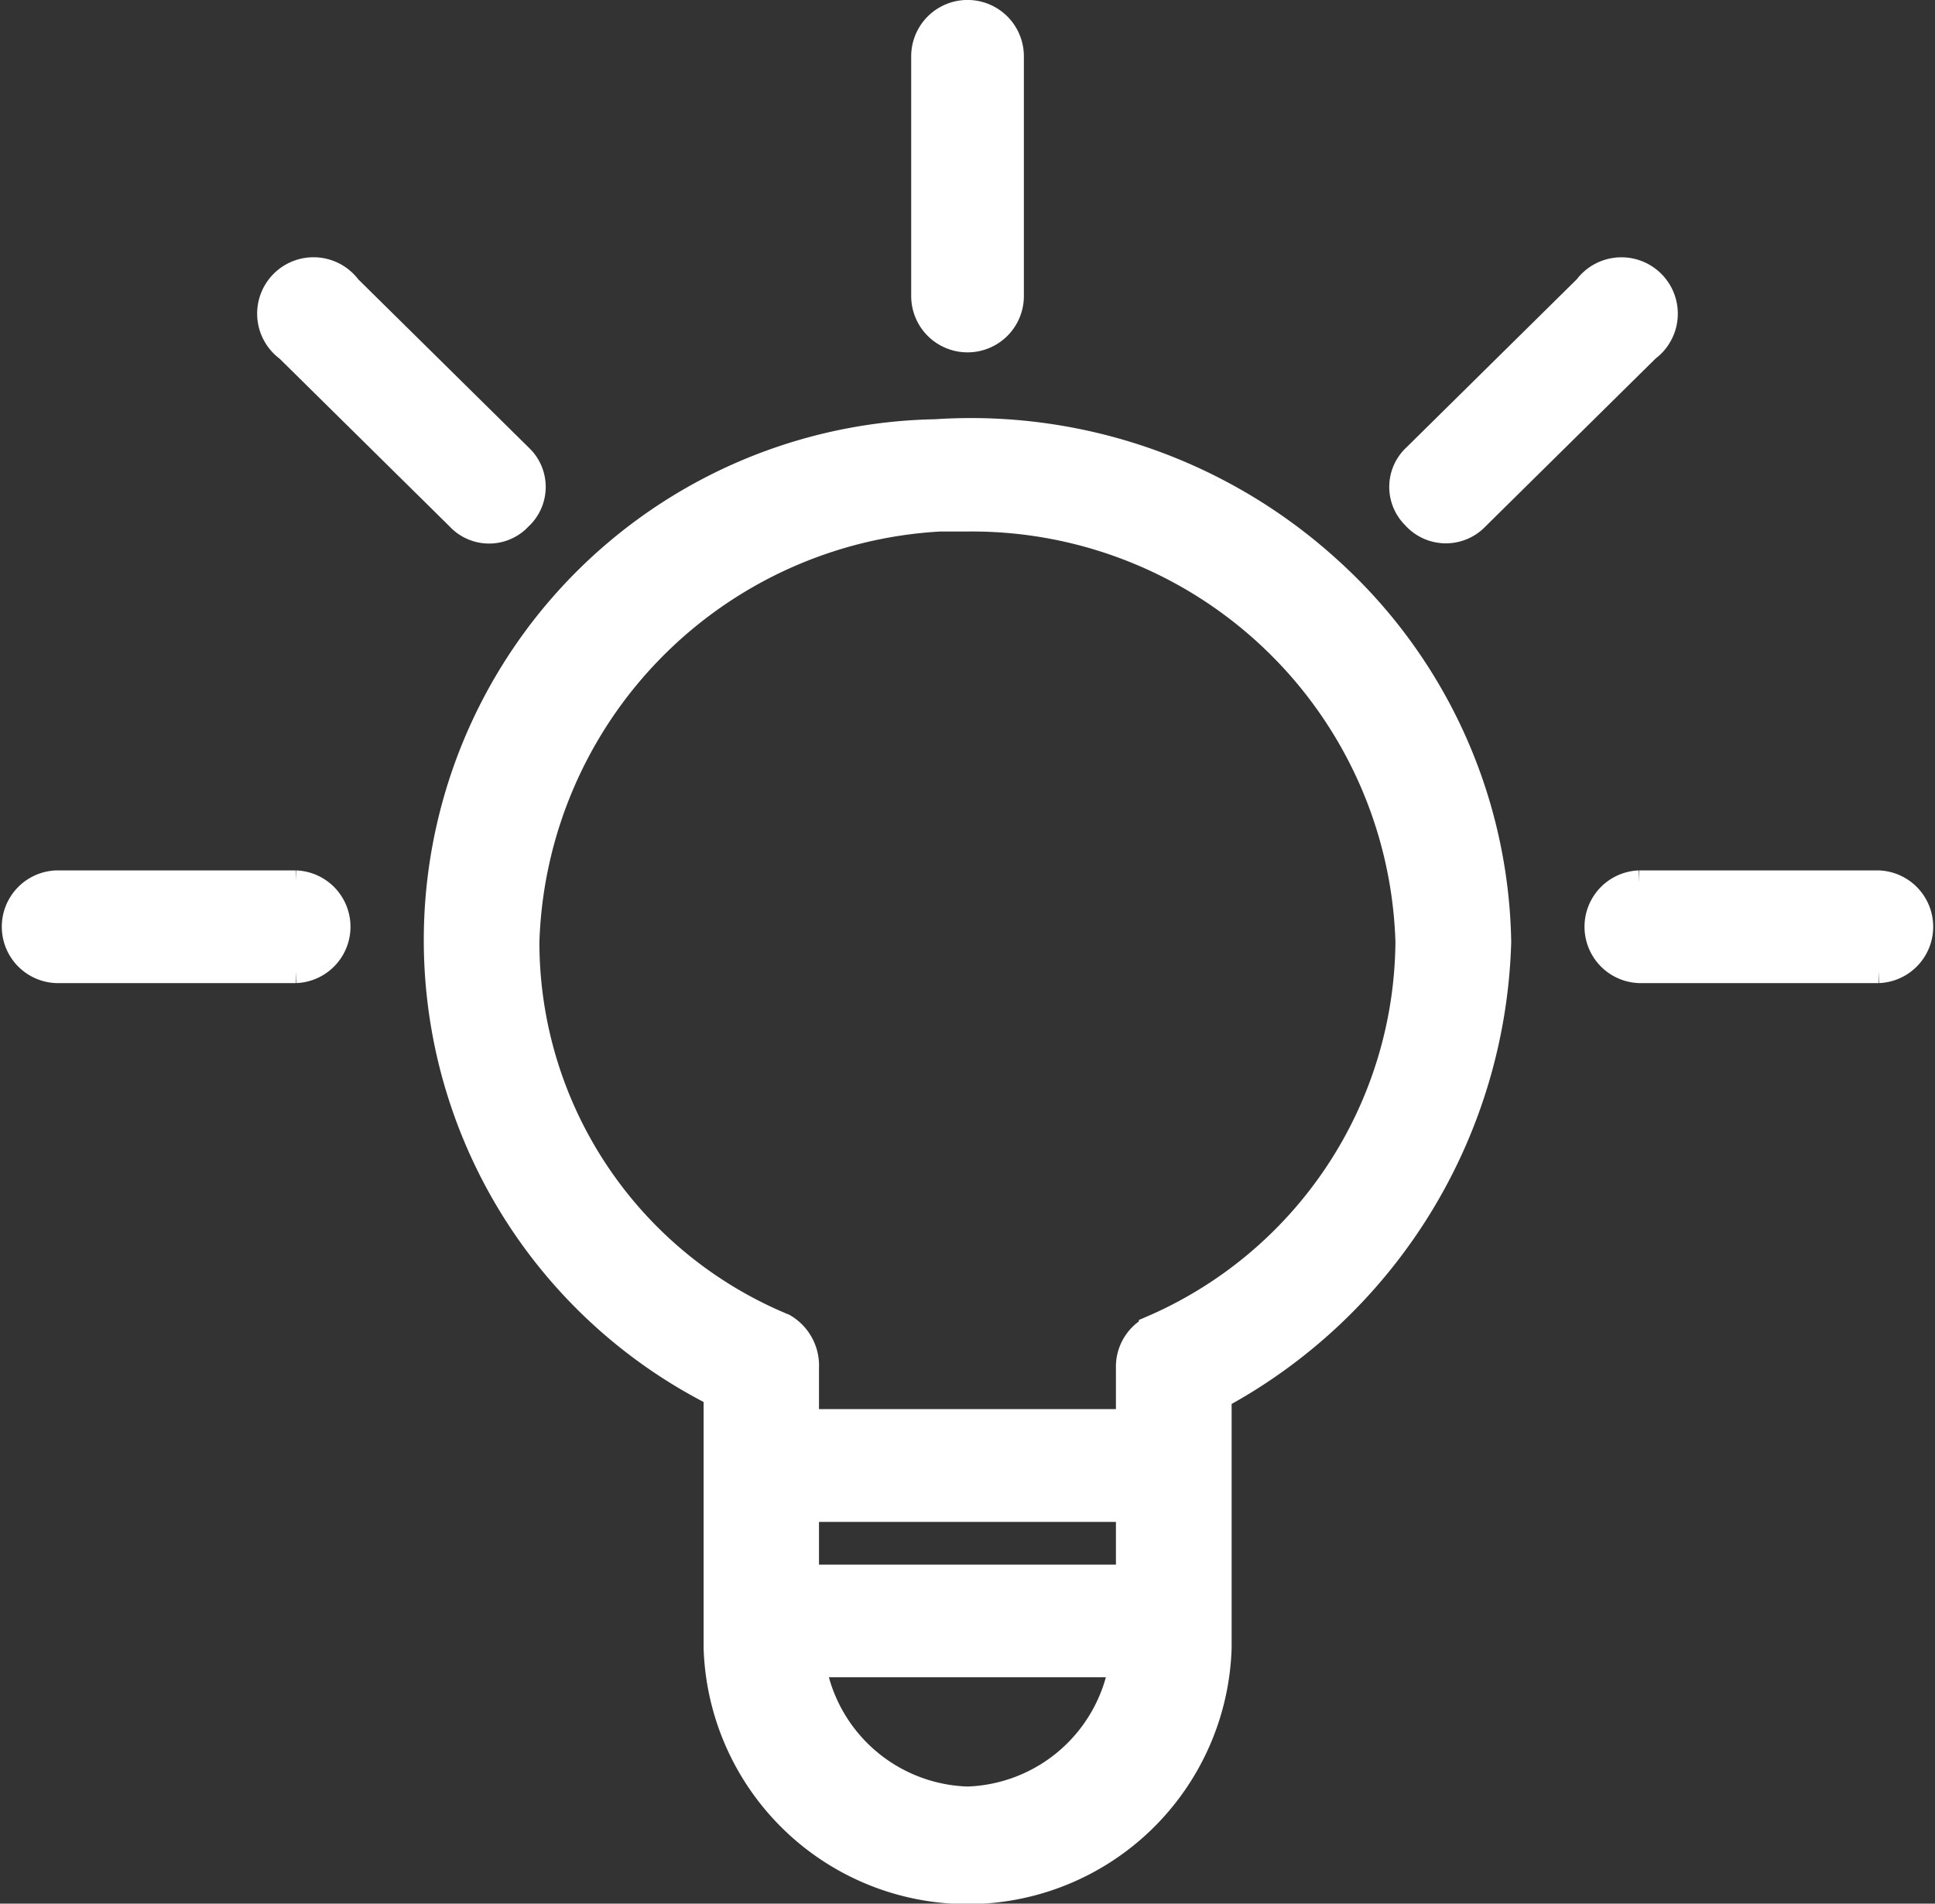 <svg xmlns="http://www.w3.org/2000/svg" width="24.3" height="23.907" viewBox="0 0 24.3 23.907">
    <rect x="0" y="0" width="24.3" height="23.907" fill="#333333" stroke="none"/>
    <g transform="translate(0.15 0.15)">
        <path fill="#fff" stroke="#fff" stroke-width="0.3px"
            d="M114.922,107.535a6.688,6.688,0,0,0-4.949-1.728,6.393,6.393,0,0,0-2.762,12.1v3.178a3.167,3.167,0,0,0,6.331,0v-3.15a6.716,6.716,0,0,0,3.511-5.714A6.458,6.458,0,0,0,114.922,107.535Zm-4.547,15.443a2.021,2.021,0,0,1-1.928-1.672H112.3A2.021,2.021,0,0,1,110.375,122.978Zm2.014-2.787h-4.029v-.836h4.029Zm.288-3.122a.554.554,0,0,0-.288.5v.669h-4.029v-.669a.581.581,0,0,0-.288-.53,5.208,5.208,0,0,1-3.223-4.822,5.486,5.486,0,0,1,5.18-5.3h.345a5.471,5.471,0,0,1,5.525,5.3A5.318,5.318,0,0,1,112.677,117.068Z"
            transform="translate(-98.375 -100.542)" />
        <path fill="#fff" stroke="#fff" stroke-width="0.3px" d="M215.022,4.125a.557.557,0,0,0,.557-.557V.557a.557.557,0,0,0-1.115,0v3.01A.557.557,0,0,0,215.022,4.125Z" transform="translate(-203.021)" />
        <path fill="#fff" stroke="#fff" stroke-width="0.3px" d="M7.486,208.457H4.475a.558.558,0,0,0,0,1.115h3.01a.558.558,0,0,0,0-1.115Z" transform="translate(-3.918 -197.526)" />
        <path fill="#fff" stroke="#fff" stroke-width="0.3px" d="M372.156,208.457h-3.01a.558.558,0,0,0,0,1.115h3.01a.558.558,0,0,0,0-1.115Z" transform="translate(-348.713 -197.526)" />
        <path fill="#fff" stroke="#fff" stroke-width="0.3px" d="M64.745,61.607l2.146,2.118a.53.53,0,0,0,.748.032l.032-.032a.53.53,0,0,0,.032-.748l-.032-.032-2.146-2.118a.558.558,0,1,0-.781.78Z" transform="translate(-61.289 -57.37)" />
        <path fill="#fff" stroke="#fff" stroke-width="0.3px" d="M323.224,63.725a.539.539,0,0,0,.781,0l2.146-2.118a.558.558,0,1,0-.78-.781l-2.146,2.118a.529.529,0,0,0-.032.748Z" transform="translate(-305.607 -57.369)" />
    </g>
</svg>
